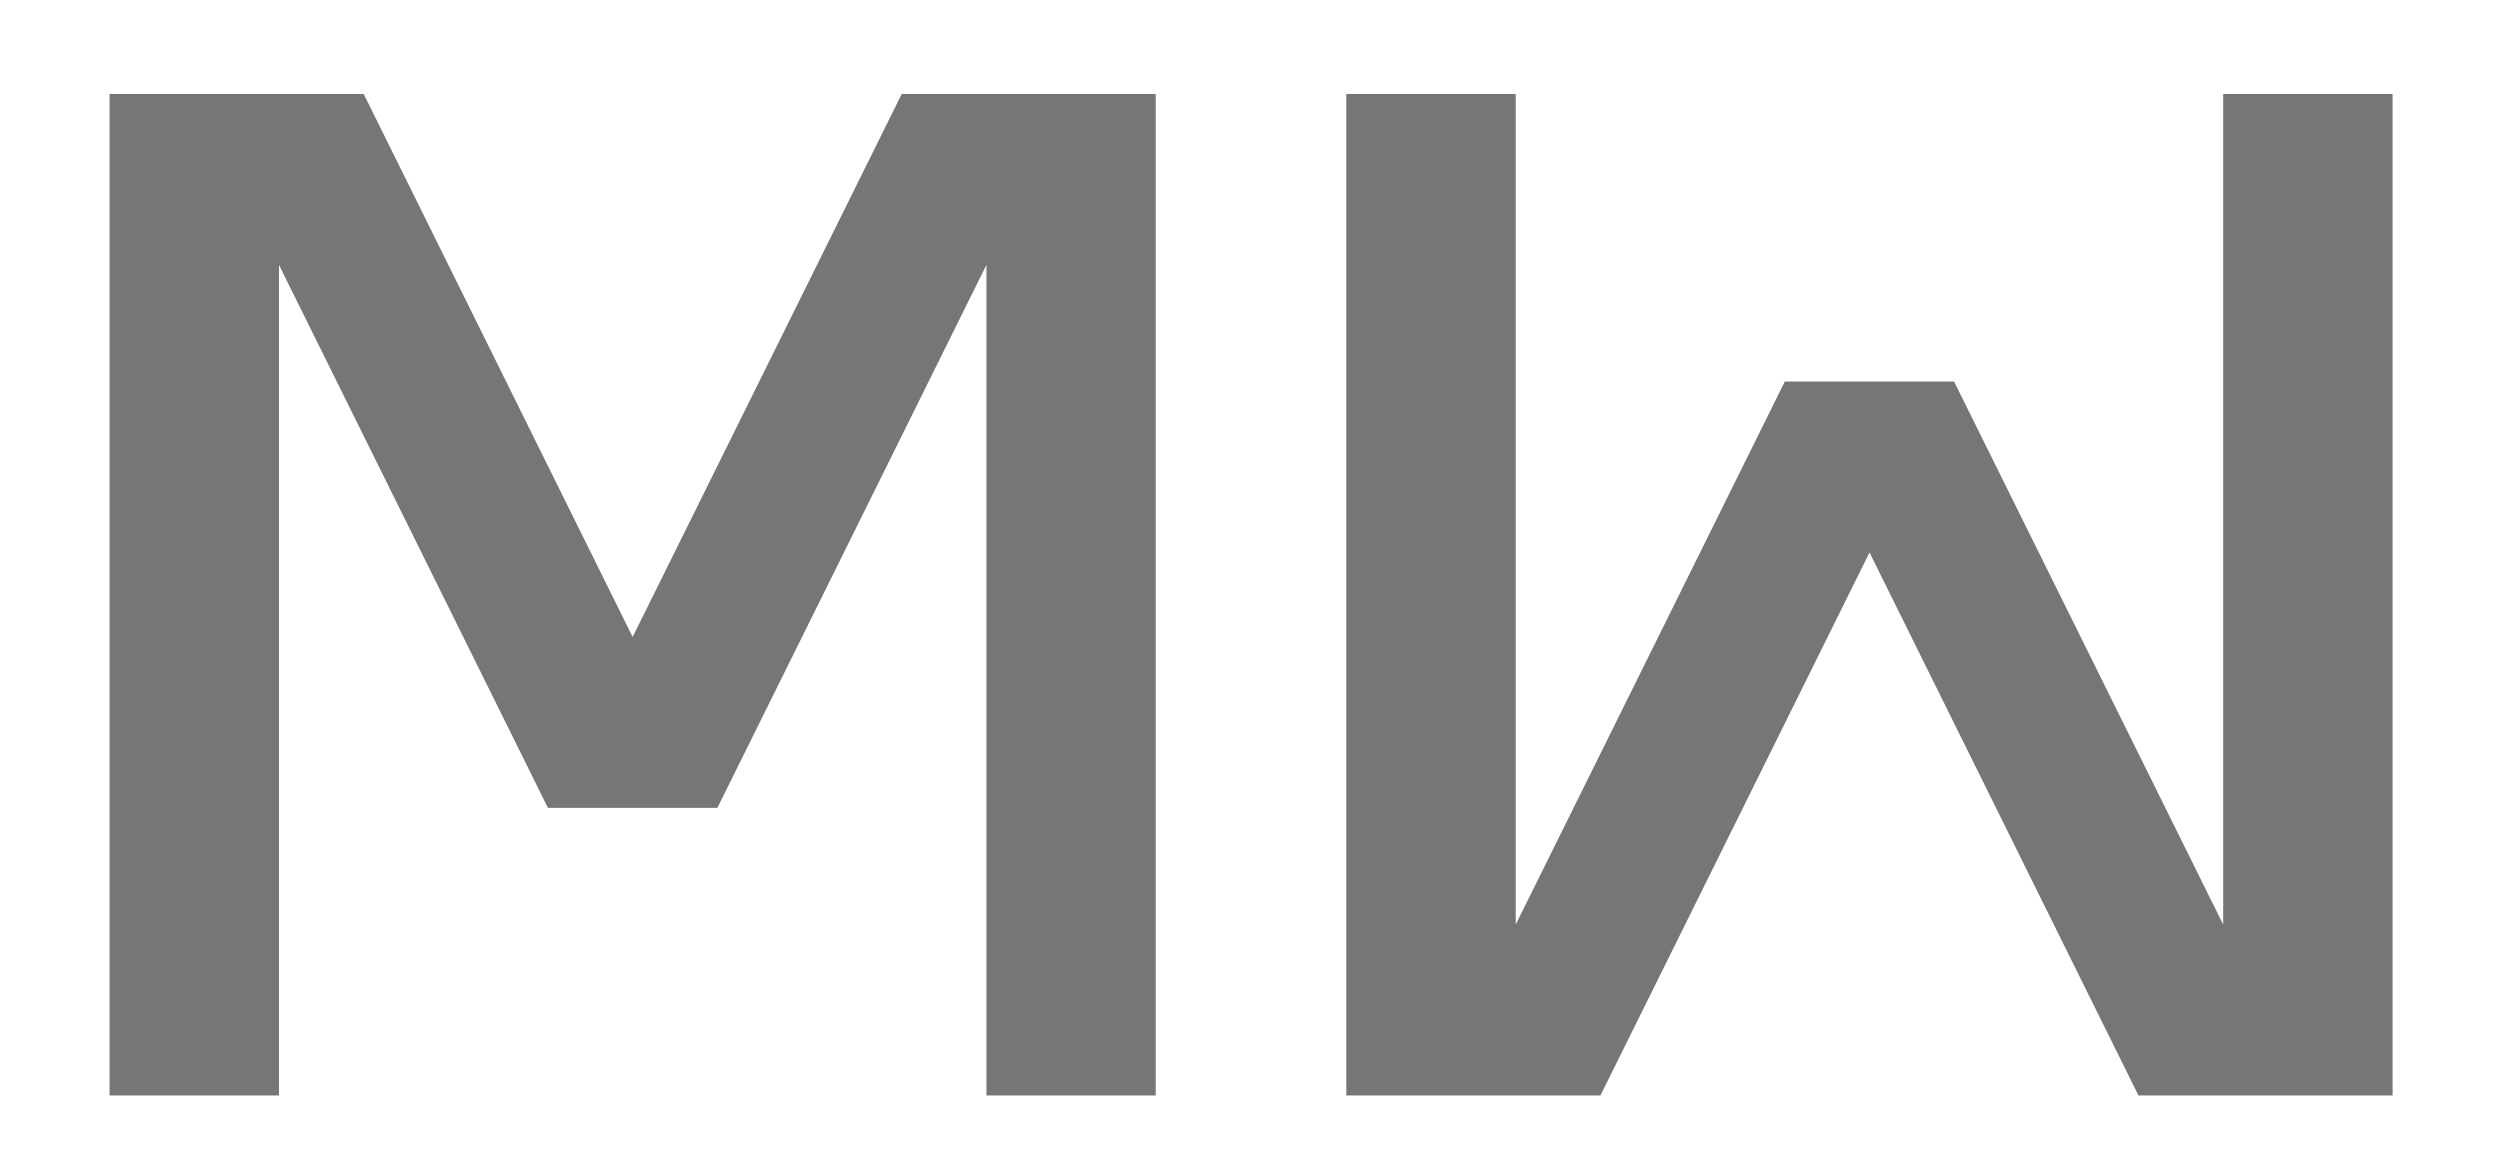 <?xml version="1.0" encoding="UTF-8"?>
<svg id="Layer_1" data-name="Layer 1" xmlns="http://www.w3.org/2000/svg" viewBox="0 0 197.15 92.68">
  <defs>
    <style>
      .cls-1 {
        fill: #757676;
      }
    </style>
  </defs>
  <polygon class="cls-1" points="84.47 7.41 77.79 7.41 71.11 7.41 49.89 50.23 28.68 7.41 22 7.41 15.32 7.41 8.64 7.41 8.64 86.39 22 86.39 22 20.89 43.21 63.71 56.57 63.71 77.79 20.89 77.79 86.39 91.14 86.39 91.14 7.41 84.47 7.41"/>
  <polygon class="cls-1" points="182 86.39 175.32 86.39 168.64 86.39 147.43 43.57 126.21 86.39 119.53 86.39 112.85 86.39 106.17 86.39 106.17 7.41 119.53 7.41 119.53 72.91 140.75 30.09 154.1 30.09 175.32 72.91 175.32 7.41 188.68 7.41 188.68 86.39 182 86.39"/>
</svg>